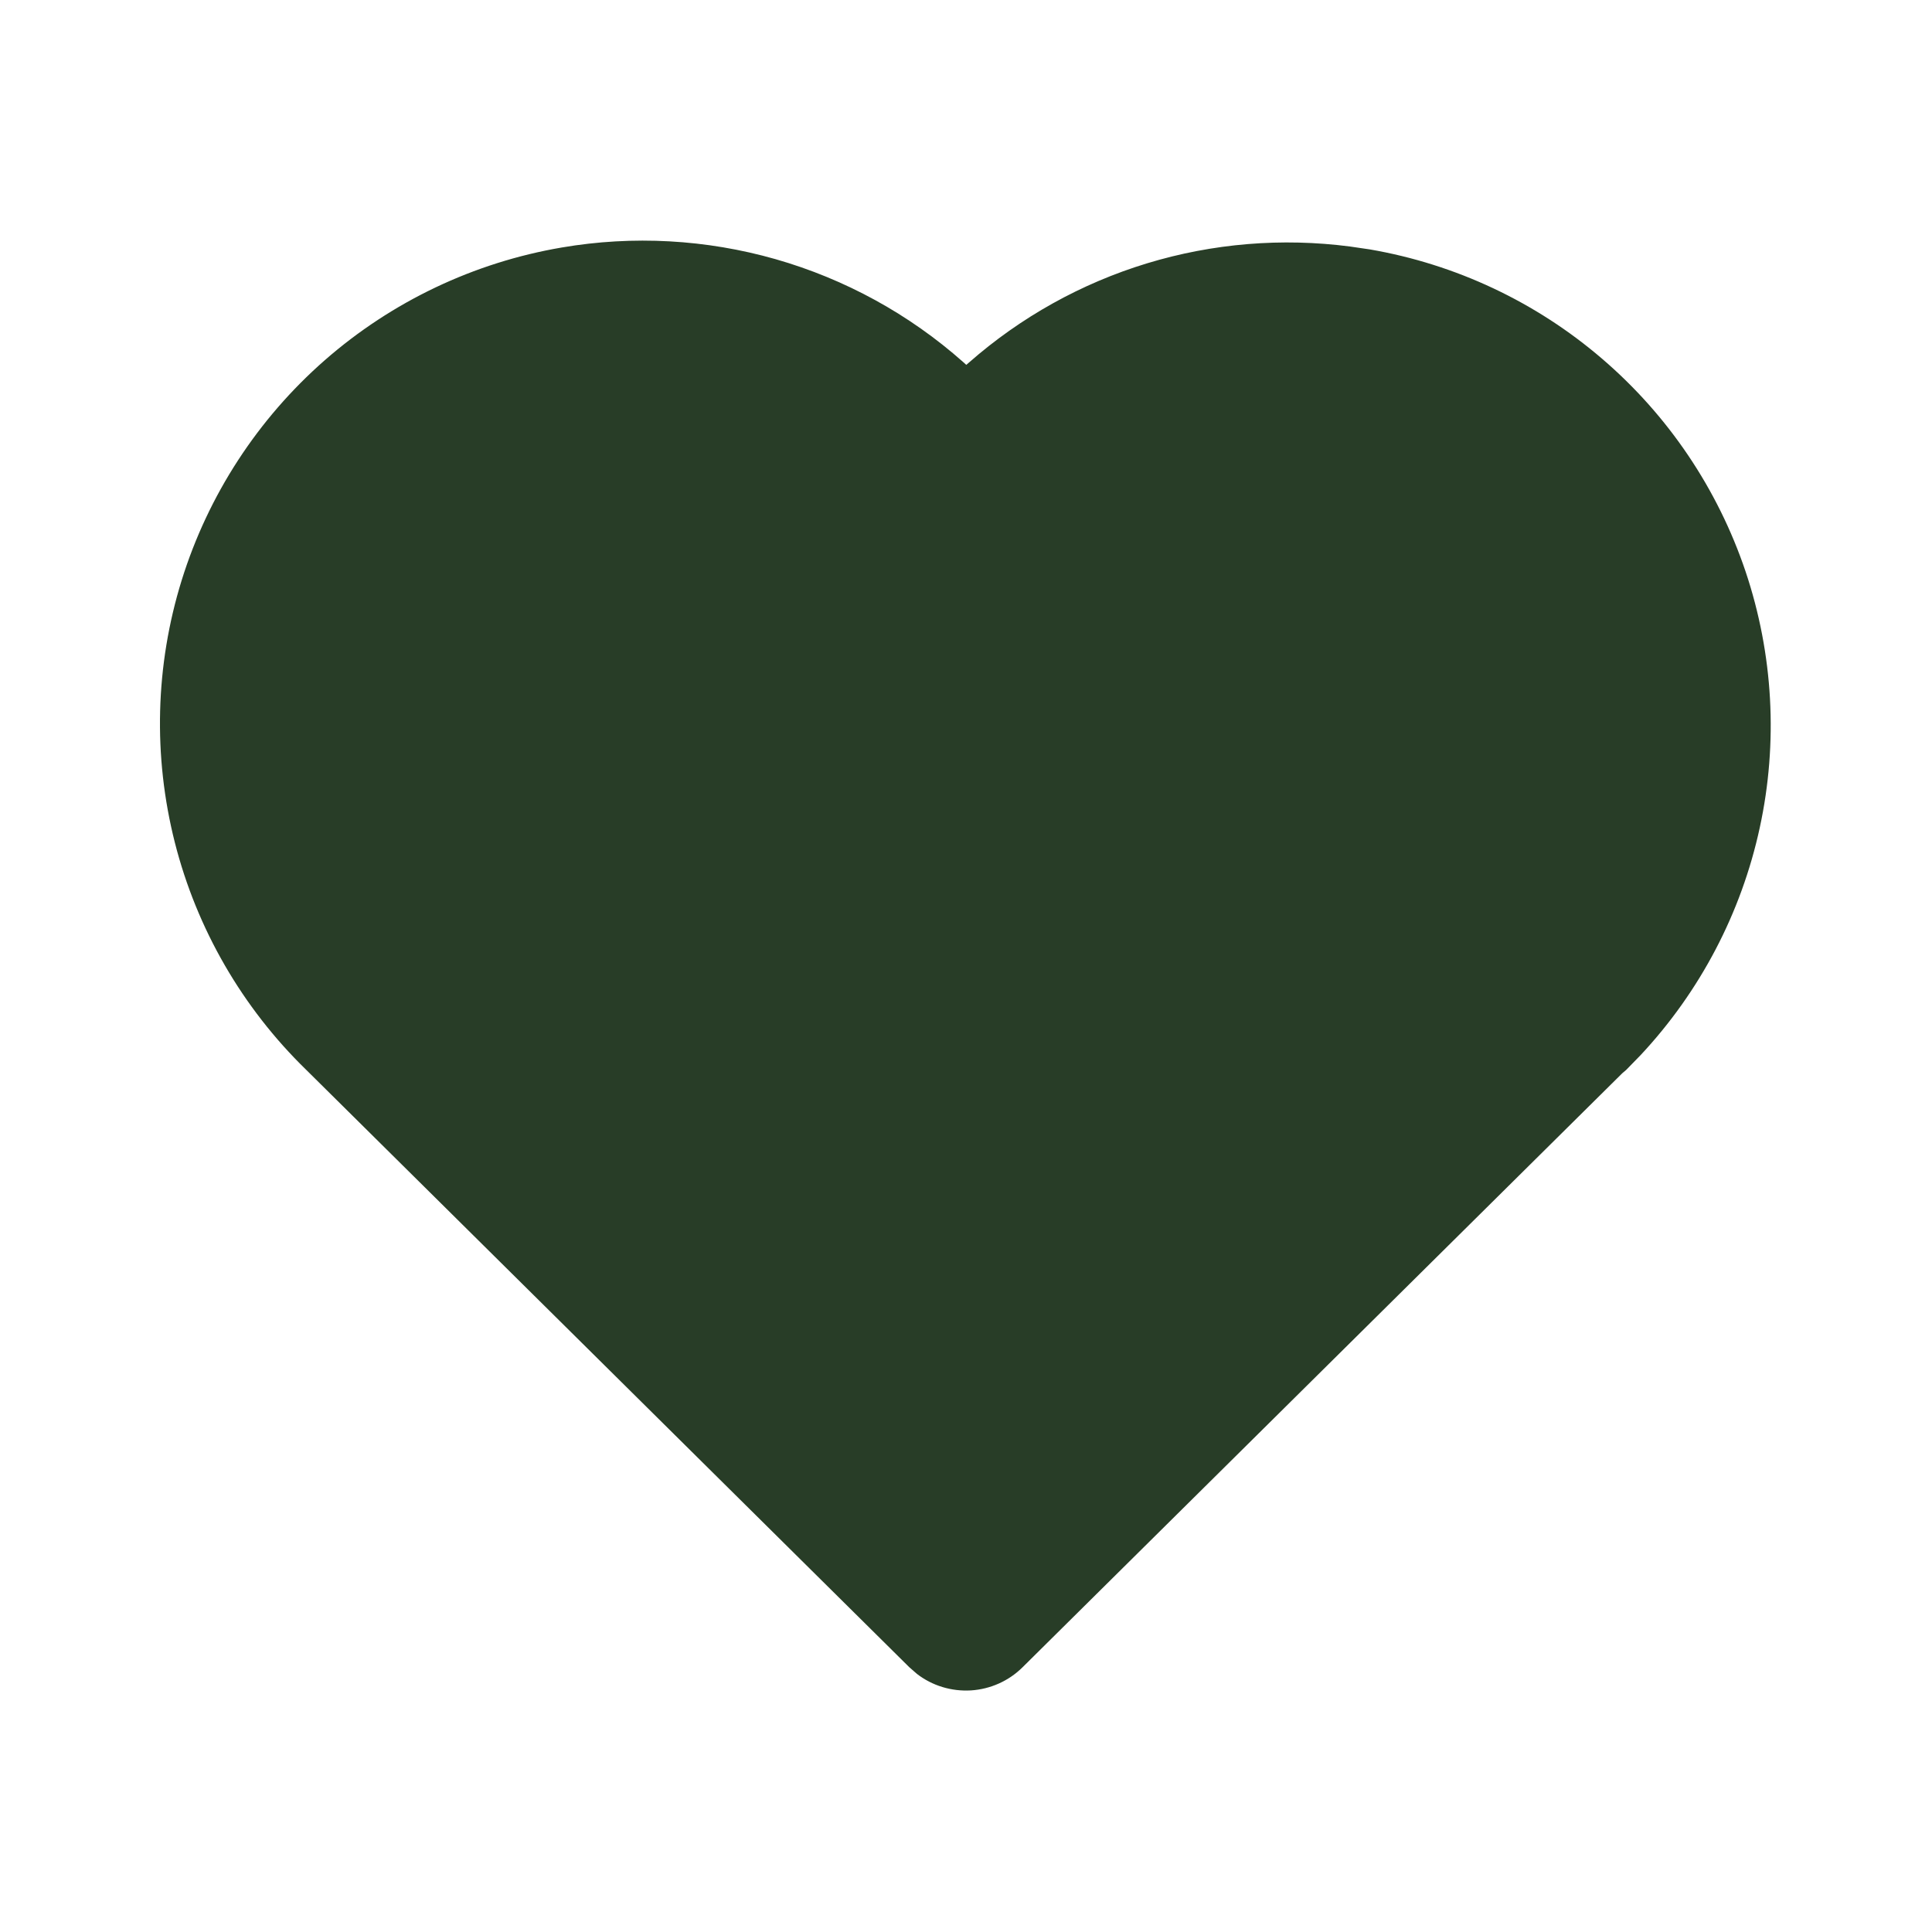 <svg width="20" height="20" viewBox="0 0 20 20" fill="none" xmlns="http://www.w3.org/2000/svg">
<g clip-path="url(#clip0_106_1859)">
<path d="M5.816 2.562C6.553 2.436 7.31 2.478 8.029 2.683C8.749 2.889 9.413 3.253 9.972 3.749L10.003 3.777L10.032 3.752C10.566 3.283 11.194 2.933 11.874 2.726C12.554 2.519 13.271 2.46 13.976 2.552L14.181 2.582C15.069 2.735 15.9 3.126 16.584 3.713C17.269 4.3 17.782 5.061 18.07 5.916C18.357 6.771 18.408 7.687 18.217 8.568C18.026 9.45 17.6 10.263 16.984 10.922L16.834 11.076L16.794 11.11L10.586 17.259C10.443 17.401 10.253 17.486 10.052 17.499C9.85 17.511 9.651 17.451 9.492 17.328L9.413 17.259L3.169 11.074C2.508 10.431 2.037 9.616 1.81 8.722C1.583 7.827 1.607 6.888 1.881 6.006C2.155 5.125 2.668 4.337 3.362 3.729C4.057 3.121 4.906 2.717 5.816 2.562Z" fill="#283D27"/>
</g>
<defs>
<clipPath id="clip0_106_1859">
<rect width="20" height="20" fill="white"/>
</clipPath>
</defs>
</svg>
